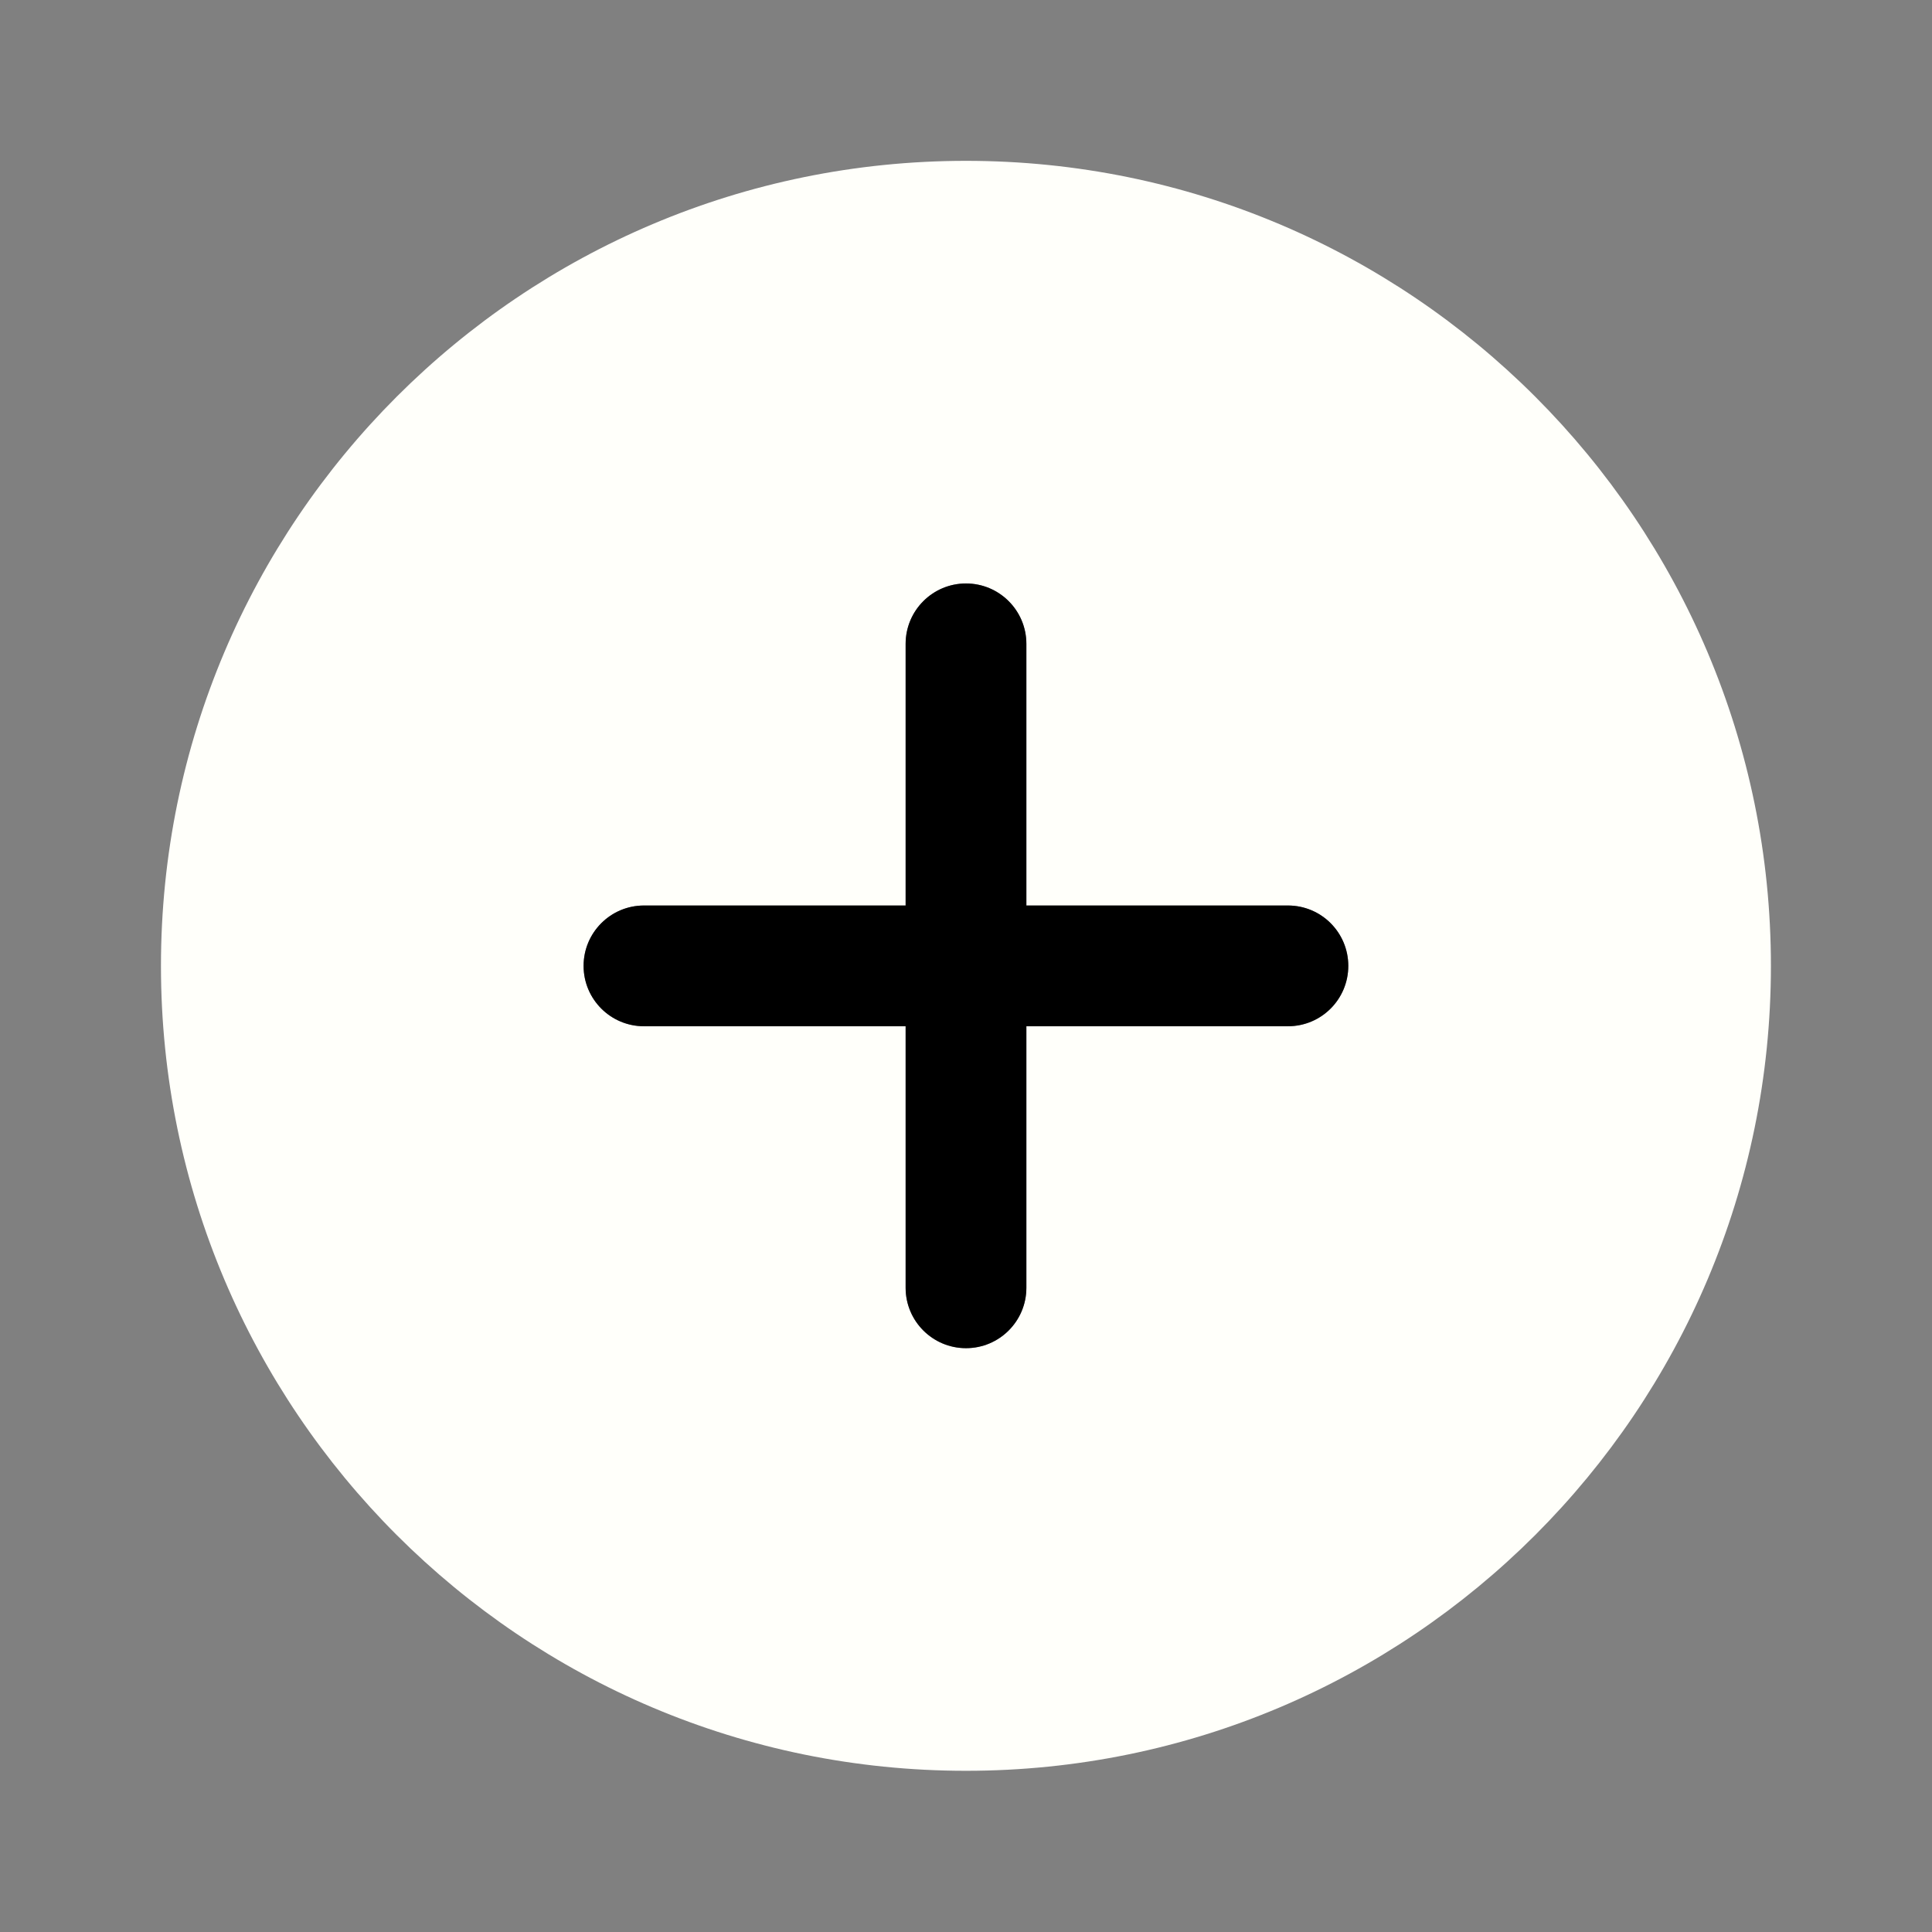 <svg width="16" height="16" viewBox="0 0 16 16" fill="none" xmlns="http://www.w3.org/2000/svg">
<rect x="0" y="0" width="16" height="16" fill="#808080" stroke="none"/>
<path fill-rule="evenodd" clip-rule="evenodd" d="M8 14.665C11.682 14.665 14.666 11.681 14.666 7.999C14.666 4.317 11.682 1.332 8 1.332C4.318 1.332 1.333 4.317 1.333 7.999C1.333 11.681 4.318 14.665 8 14.665ZM8.5 5.332C8.5 5.056 8.276 4.832 8 4.832C7.724 4.832 7.5 5.056 7.5 5.332V7.499H5.333C5.057 7.499 4.833 7.723 4.833 7.999C4.833 8.275 5.057 8.499 5.333 8.499H7.5V10.665C7.5 10.941 7.724 11.165 8 11.165C8.276 11.165 8.5 10.941 8.5 10.665V8.499H10.666C10.943 8.499 11.166 8.275 11.166 7.999C11.166 7.723 10.943 7.499 10.666 7.499H8.5V5.332Z" fill="#FFFFFA"/>
<path d="M8.5 5.332C8.5 5.056 8.276 4.832 8 4.832C7.724 4.832 7.5 5.056 7.5 5.332V7.499H5.333C5.057 7.499 4.833 7.723 4.833 7.999C4.833 8.275 5.057 8.499 5.333 8.499H7.5V10.665C7.5 10.941 7.724 11.165 8 11.165C8.276 11.165 8.5 10.941 8.5 10.665V8.499H10.666C10.943 8.499 11.166 8.275 11.166 7.999C11.166 7.723 10.943 7.499 10.666 7.499H8.5V5.332Z" fill="black"/>
</svg>
